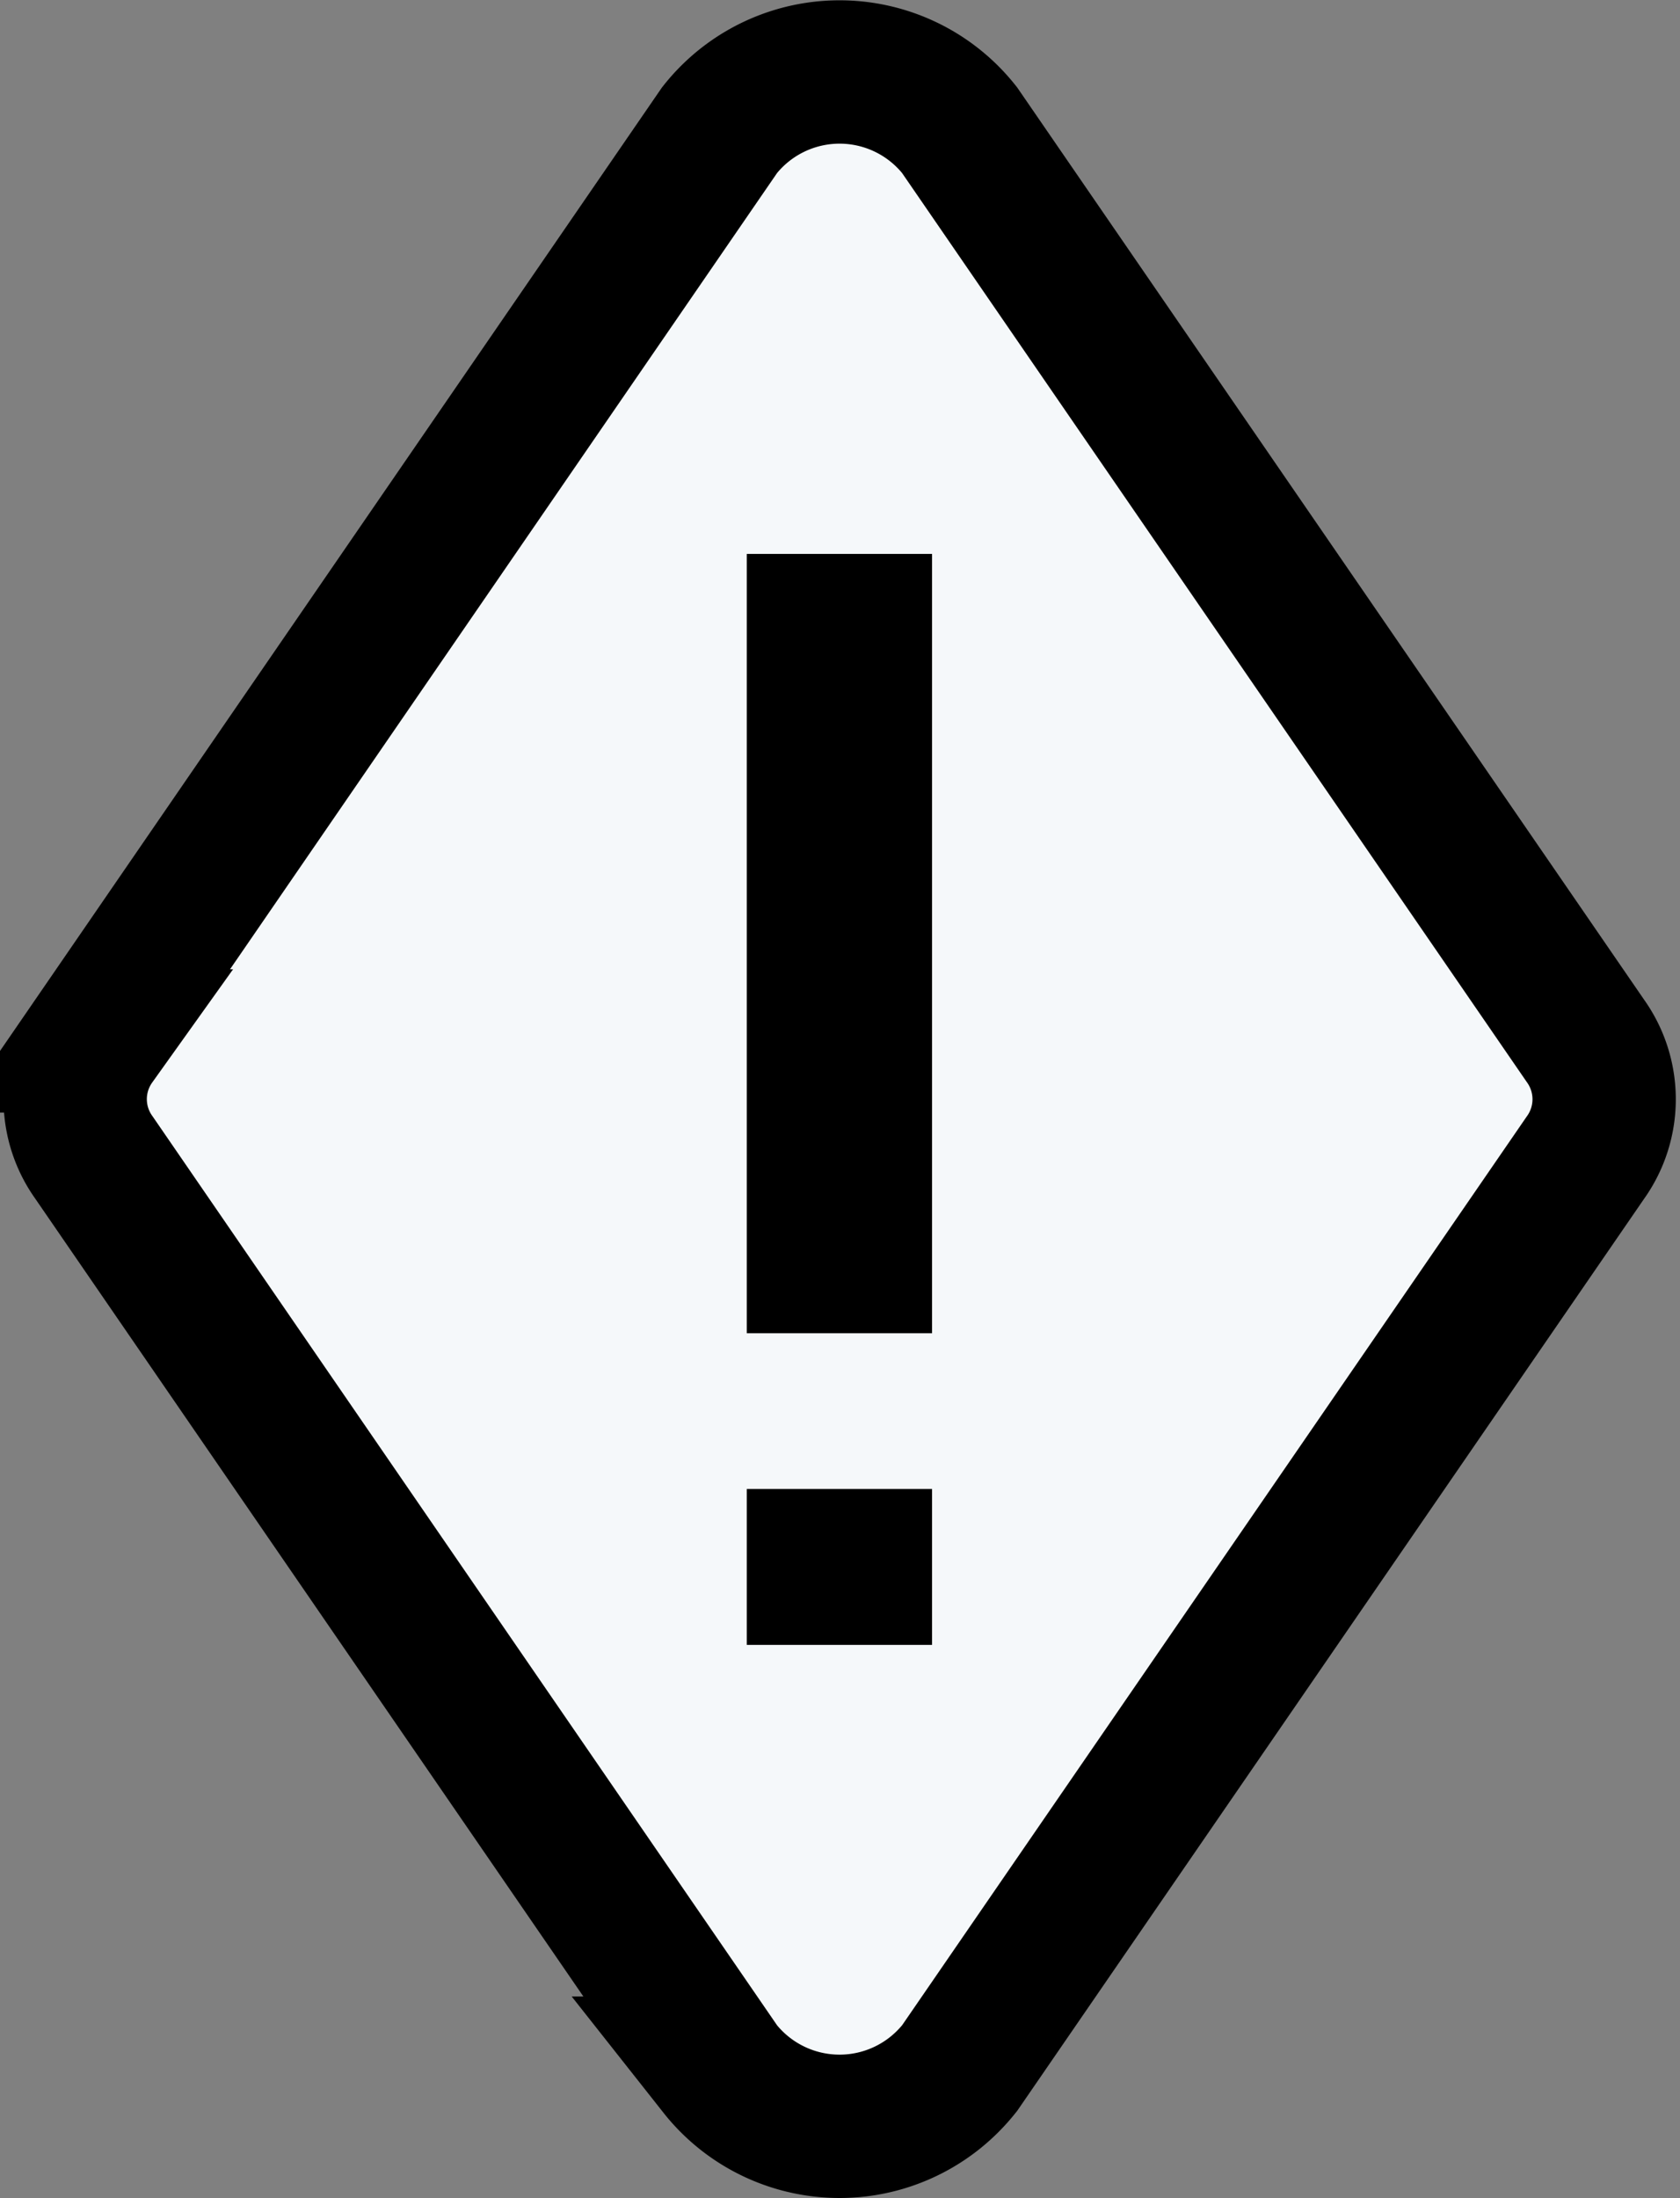 <svg xmlns="http://www.w3.org/2000/svg" width="17.583" height="23" viewBox="0 0 17.583 23">
  <rect x="0" y="0" width="17.583" height="23" fill="#808080" stroke="none"/>
  <g id="Group_645" data-name="Group 645" transform="translate(-3.257 -0.175)">
    <g id="Group_577" data-name="Group 577" transform="translate(4.048 0.926)">
      <path id="Path_454-2" data-name="Path 454-2" d="M19.851,11.067,13.3,1.537a1.6,1.6,0,0,0-2.512,0l-6.549,9.53a1.048,1.048,0,0,0,0,1.218l6.549,9.53a1.6,1.6,0,0,0,2.259.255,1.633,1.633,0,0,0,.253-.255l6.548-9.524A1.051,1.051,0,0,0,19.851,11.067Z" transform="translate(-4.048 -0.926)"/>
    </g>
    <g id="Group_578" data-name="Group 578" transform="translate(4.048 0.926)">
      <path id="Path_454-2-2" data-name="Path 454-2" d="M19.851,11.067,13.3,1.537a1.6,1.6,0,0,0-2.512,0l-6.549,9.53a1.048,1.048,0,0,0,0,1.218l6.549,9.53a1.6,1.6,0,0,0,2.259.255,1.633,1.633,0,0,0,.253-.255l6.548-9.524A1.051,1.051,0,0,0,19.851,11.067Zm-6.839,6.319H11.073V15.755h1.939Zm0-3.261H11.073V5.971h1.939Z" transform="translate(-4.048 -0.926)" fill="#f5f8fa"/>
      <path id="Path_465" data-name="Path 465" d="M19.851,11.067,13.3,1.537a1.6,1.6,0,0,0-2.512,0l-6.549,9.53a1.048,1.048,0,0,0,0,1.218l6.549,9.53a1.6,1.6,0,0,0,2.259.255,1.633,1.633,0,0,0,.253-.255l6.548-9.524A1.051,1.051,0,0,0,19.851,11.067Z" transform="translate(-4.048 -0.926)" fill="none" stroke="#000" stroke-miterlimit="10" stroke-width="1.5"/>
    </g>
  </g>
</svg>
